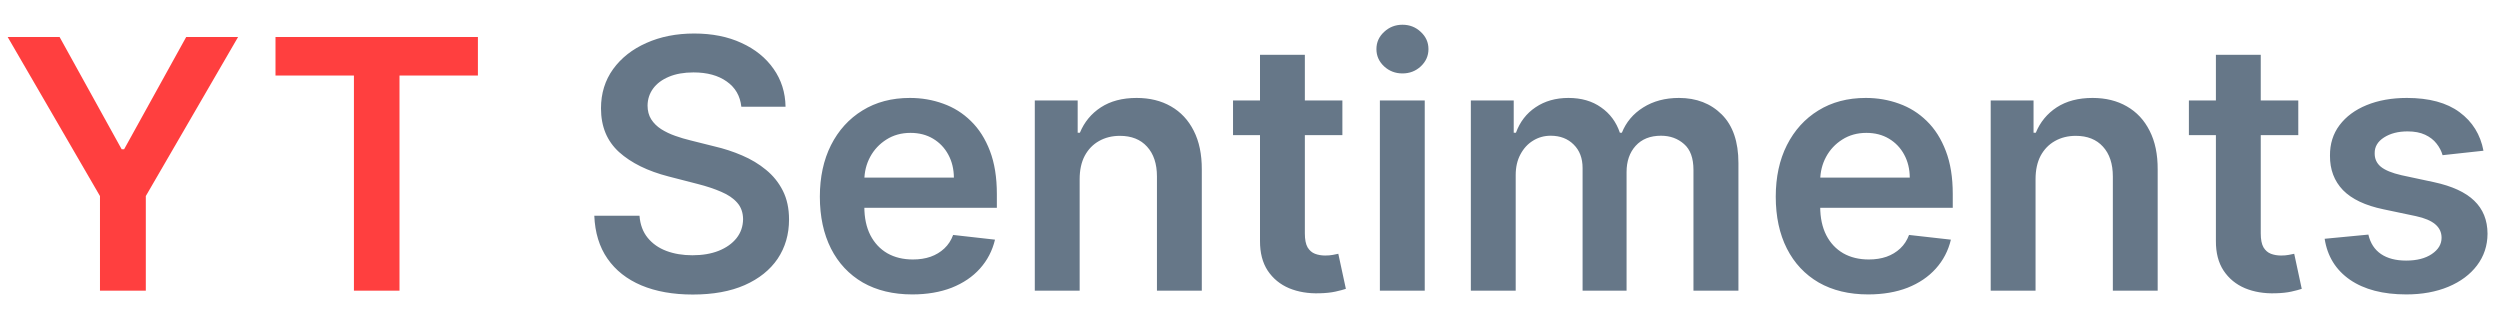 <svg width="86" height="11" viewBox="0 0 86 11" fill="none" xmlns="http://www.w3.org/2000/svg">
<path d="M0.264 1.273H2.05L4.185 5.134H4.27L6.405 1.273H8.19L5.016 6.744V10H3.439V6.744L0.264 1.273ZM9.477 2.598V1.273H16.44V2.598H13.743V10H12.175V2.598H9.477Z" fill="#FF3F3F"/>
<path d="M25.502 3.672C25.462 3.3 25.295 3.01 24.999 2.803C24.707 2.595 24.326 2.491 23.857 2.491C23.528 2.491 23.245 2.541 23.009 2.641C22.773 2.74 22.593 2.875 22.468 3.045C22.343 3.216 22.279 3.411 22.276 3.629C22.276 3.811 22.317 3.969 22.4 4.102C22.485 4.236 22.6 4.349 22.745 4.443C22.89 4.534 23.05 4.611 23.227 4.673C23.403 4.736 23.58 4.788 23.759 4.831L24.577 5.036C24.907 5.112 25.224 5.216 25.528 5.347C25.834 5.477 26.109 5.642 26.35 5.841C26.595 6.04 26.788 6.28 26.93 6.561C27.072 6.842 27.143 7.172 27.143 7.55C27.143 8.061 27.012 8.511 26.751 8.901C26.489 9.287 26.111 9.589 25.617 9.808C25.126 10.024 24.53 10.132 23.832 10.132C23.153 10.132 22.563 10.027 22.063 9.817C21.566 9.607 21.177 9.3 20.896 8.896C20.617 8.493 20.467 8.001 20.444 7.422H21.999C22.022 7.726 22.116 7.979 22.28 8.18C22.445 8.382 22.66 8.533 22.924 8.632C23.191 8.732 23.489 8.781 23.819 8.781C24.163 8.781 24.464 8.73 24.722 8.628C24.984 8.523 25.188 8.378 25.336 8.193C25.484 8.006 25.559 7.787 25.562 7.537C25.559 7.31 25.492 7.122 25.361 6.974C25.231 6.824 25.048 6.699 24.812 6.599C24.579 6.497 24.306 6.406 23.994 6.327L23.001 6.071C22.282 5.886 21.714 5.607 21.296 5.232C20.881 4.854 20.674 4.352 20.674 3.727C20.674 3.213 20.813 2.763 21.092 2.376C21.373 1.99 21.755 1.69 22.238 1.477C22.721 1.261 23.268 1.153 23.879 1.153C24.498 1.153 25.041 1.261 25.506 1.477C25.975 1.69 26.343 1.987 26.61 2.368C26.877 2.746 27.015 3.18 27.023 3.672H25.502ZM31.382 10.128C30.726 10.128 30.159 9.991 29.681 9.719C29.207 9.443 28.842 9.054 28.586 8.551C28.331 8.045 28.203 7.45 28.203 6.766C28.203 6.092 28.331 5.501 28.586 4.993C28.845 4.482 29.206 4.084 29.669 3.8C30.132 3.513 30.676 3.369 31.301 3.369C31.704 3.369 32.085 3.435 32.443 3.565C32.804 3.693 33.122 3.892 33.397 4.162C33.676 4.432 33.895 4.776 34.054 5.193C34.213 5.608 34.292 6.102 34.292 6.676V7.149H28.927V6.109H32.814C32.811 5.814 32.747 5.551 32.622 5.321C32.497 5.088 32.322 4.905 32.098 4.771C31.876 4.638 31.617 4.571 31.322 4.571C31.007 4.571 30.73 4.648 30.491 4.801C30.253 4.952 30.066 5.151 29.933 5.398C29.802 5.642 29.735 5.911 29.733 6.203V7.111C29.733 7.491 29.802 7.818 29.941 8.091C30.081 8.361 30.275 8.568 30.525 8.713C30.775 8.855 31.068 8.926 31.403 8.926C31.628 8.926 31.831 8.895 32.012 8.832C32.194 8.767 32.352 8.672 32.485 8.547C32.619 8.422 32.72 8.267 32.788 8.082L34.228 8.244C34.137 8.625 33.964 8.957 33.709 9.241C33.456 9.523 33.132 9.741 32.737 9.898C32.342 10.051 31.89 10.128 31.382 10.128ZM37.14 6.165V10H35.597V3.455H37.072V4.567H37.148C37.299 4.2 37.539 3.909 37.869 3.693C38.201 3.477 38.611 3.369 39.1 3.369C39.552 3.369 39.945 3.466 40.281 3.659C40.619 3.852 40.88 4.132 41.065 4.499C41.252 4.865 41.344 5.31 41.342 5.832V10H39.799V6.071C39.799 5.634 39.685 5.291 39.458 5.044C39.234 4.797 38.923 4.673 38.525 4.673C38.255 4.673 38.015 4.733 37.805 4.852C37.597 4.969 37.434 5.138 37.315 5.359C37.198 5.581 37.14 5.849 37.14 6.165ZM46.178 3.455V4.648H42.416V3.455H46.178ZM43.344 1.886H44.887V8.031C44.887 8.239 44.918 8.398 44.981 8.509C45.046 8.616 45.131 8.69 45.236 8.73C45.342 8.77 45.458 8.79 45.586 8.79C45.682 8.79 45.771 8.783 45.85 8.768C45.932 8.754 45.995 8.741 46.038 8.73L46.298 9.936C46.215 9.964 46.097 9.996 45.944 10.03C45.793 10.064 45.609 10.084 45.39 10.089C45.004 10.101 44.656 10.043 44.346 9.915C44.036 9.784 43.791 9.582 43.609 9.31C43.43 9.037 43.342 8.696 43.344 8.287V1.886ZM47.468 10V3.455H49.011V10H47.468ZM48.244 2.526C48 2.526 47.789 2.445 47.613 2.283C47.437 2.118 47.349 1.92 47.349 1.69C47.349 1.457 47.437 1.26 47.613 1.098C47.789 0.933 48 0.851 48.244 0.851C48.491 0.851 48.701 0.933 48.875 1.098C49.051 1.26 49.139 1.457 49.139 1.69C49.139 1.92 49.051 2.118 48.875 2.283C48.701 2.445 48.491 2.526 48.244 2.526ZM50.597 10V3.455H52.072V4.567H52.148C52.285 4.192 52.511 3.899 52.826 3.689C53.141 3.476 53.518 3.369 53.955 3.369C54.398 3.369 54.772 3.477 55.076 3.693C55.383 3.906 55.599 4.197 55.724 4.567H55.792C55.937 4.203 56.181 3.913 56.525 3.697C56.871 3.479 57.282 3.369 57.756 3.369C58.359 3.369 58.85 3.56 59.231 3.94C59.611 4.321 59.802 4.876 59.802 5.607V10H58.255V5.845C58.255 5.439 58.147 5.142 57.931 4.955C57.715 4.764 57.451 4.669 57.139 4.669C56.766 4.669 56.475 4.786 56.265 5.018C56.057 5.249 55.954 5.548 55.954 5.918V10H54.441V5.781C54.441 5.443 54.339 5.173 54.134 4.972C53.932 4.77 53.668 4.669 53.342 4.669C53.12 4.669 52.918 4.726 52.736 4.839C52.555 4.95 52.41 5.108 52.302 5.312C52.194 5.514 52.14 5.75 52.14 6.02V10H50.597ZM64.265 10.128C63.608 10.128 63.041 9.991 62.564 9.719C62.09 9.443 61.725 9.054 61.469 8.551C61.213 8.045 61.086 7.45 61.086 6.766C61.086 6.092 61.213 5.501 61.469 4.993C61.728 4.482 62.088 4.084 62.551 3.8C63.015 3.513 63.559 3.369 64.184 3.369C64.587 3.369 64.968 3.435 65.326 3.565C65.686 3.693 66.005 3.892 66.28 4.162C66.559 4.432 66.777 4.776 66.936 5.193C67.096 5.608 67.175 6.102 67.175 6.676V7.149H61.81V6.109H65.696C65.694 5.814 65.63 5.551 65.505 5.321C65.38 5.088 65.205 4.905 64.981 4.771C64.759 4.638 64.5 4.571 64.205 4.571C63.89 4.571 63.613 4.648 63.374 4.801C63.135 4.952 62.949 5.151 62.816 5.398C62.685 5.642 62.618 5.911 62.615 6.203V7.111C62.615 7.491 62.685 7.818 62.824 8.091C62.963 8.361 63.158 8.568 63.408 8.713C63.658 8.855 63.951 8.926 64.286 8.926C64.51 8.926 64.713 8.895 64.895 8.832C65.077 8.767 65.235 8.672 65.368 8.547C65.502 8.422 65.603 8.267 65.671 8.082L67.111 8.244C67.02 8.625 66.847 8.957 66.591 9.241C66.338 9.523 66.015 9.741 65.62 9.898C65.225 10.051 64.773 10.128 64.265 10.128ZM70.023 6.165V10H68.48V3.455H69.954V4.567H70.031C70.182 4.2 70.422 3.909 70.751 3.693C71.084 3.477 71.494 3.369 71.983 3.369C72.435 3.369 72.828 3.466 73.163 3.659C73.501 3.852 73.763 4.132 73.947 4.499C74.135 4.865 74.227 5.31 74.224 5.832V10H72.682V6.071C72.682 5.634 72.568 5.291 72.341 5.044C72.117 4.797 71.805 4.673 71.408 4.673C71.138 4.673 70.898 4.733 70.688 4.852C70.48 4.969 70.317 5.138 70.197 5.359C70.081 5.581 70.023 5.849 70.023 6.165ZM79.061 3.455V4.648H75.298V3.455H79.061ZM76.227 1.886H77.77V8.031C77.77 8.239 77.801 8.398 77.864 8.509C77.929 8.616 78.014 8.69 78.119 8.73C78.224 8.77 78.341 8.79 78.469 8.79C78.565 8.79 78.653 8.783 78.733 8.768C78.815 8.754 78.878 8.741 78.921 8.73L79.18 9.936C79.098 9.964 78.98 9.996 78.827 10.03C78.676 10.064 78.492 10.084 78.273 10.089C77.886 10.101 77.538 10.043 77.229 9.915C76.919 9.784 76.673 9.582 76.492 9.31C76.312 9.037 76.224 8.696 76.227 8.287V1.886ZM85.431 5.185L84.025 5.338C83.985 5.196 83.915 5.062 83.816 4.938C83.719 4.812 83.588 4.712 83.424 4.635C83.259 4.558 83.057 4.52 82.819 4.52C82.498 4.52 82.228 4.589 82.009 4.729C81.793 4.868 81.686 5.048 81.689 5.27C81.686 5.46 81.756 5.615 81.898 5.734C82.043 5.854 82.282 5.952 82.614 6.028L83.731 6.267C84.35 6.401 84.81 6.612 85.111 6.902C85.415 7.192 85.569 7.571 85.571 8.04C85.569 8.452 85.448 8.815 85.209 9.131C84.973 9.443 84.645 9.688 84.225 9.864C83.804 10.04 83.321 10.128 82.776 10.128C81.975 10.128 81.33 9.96 80.841 9.625C80.353 9.287 80.061 8.817 79.968 8.214L81.472 8.07C81.54 8.365 81.685 8.588 81.907 8.739C82.128 8.889 82.416 8.964 82.772 8.964C83.138 8.964 83.432 8.889 83.654 8.739C83.878 8.588 83.99 8.402 83.99 8.18C83.99 7.993 83.918 7.838 83.773 7.716C83.631 7.594 83.409 7.5 83.108 7.435L81.992 7.2C81.364 7.07 80.9 6.849 80.598 6.54C80.297 6.227 80.148 5.832 80.151 5.355C80.148 4.952 80.257 4.602 80.479 4.307C80.704 4.009 81.015 3.778 81.412 3.616C81.813 3.452 82.275 3.369 82.797 3.369C83.564 3.369 84.168 3.533 84.608 3.859C85.052 4.186 85.326 4.628 85.431 5.185Z" fill="#667788"/>
</svg>
